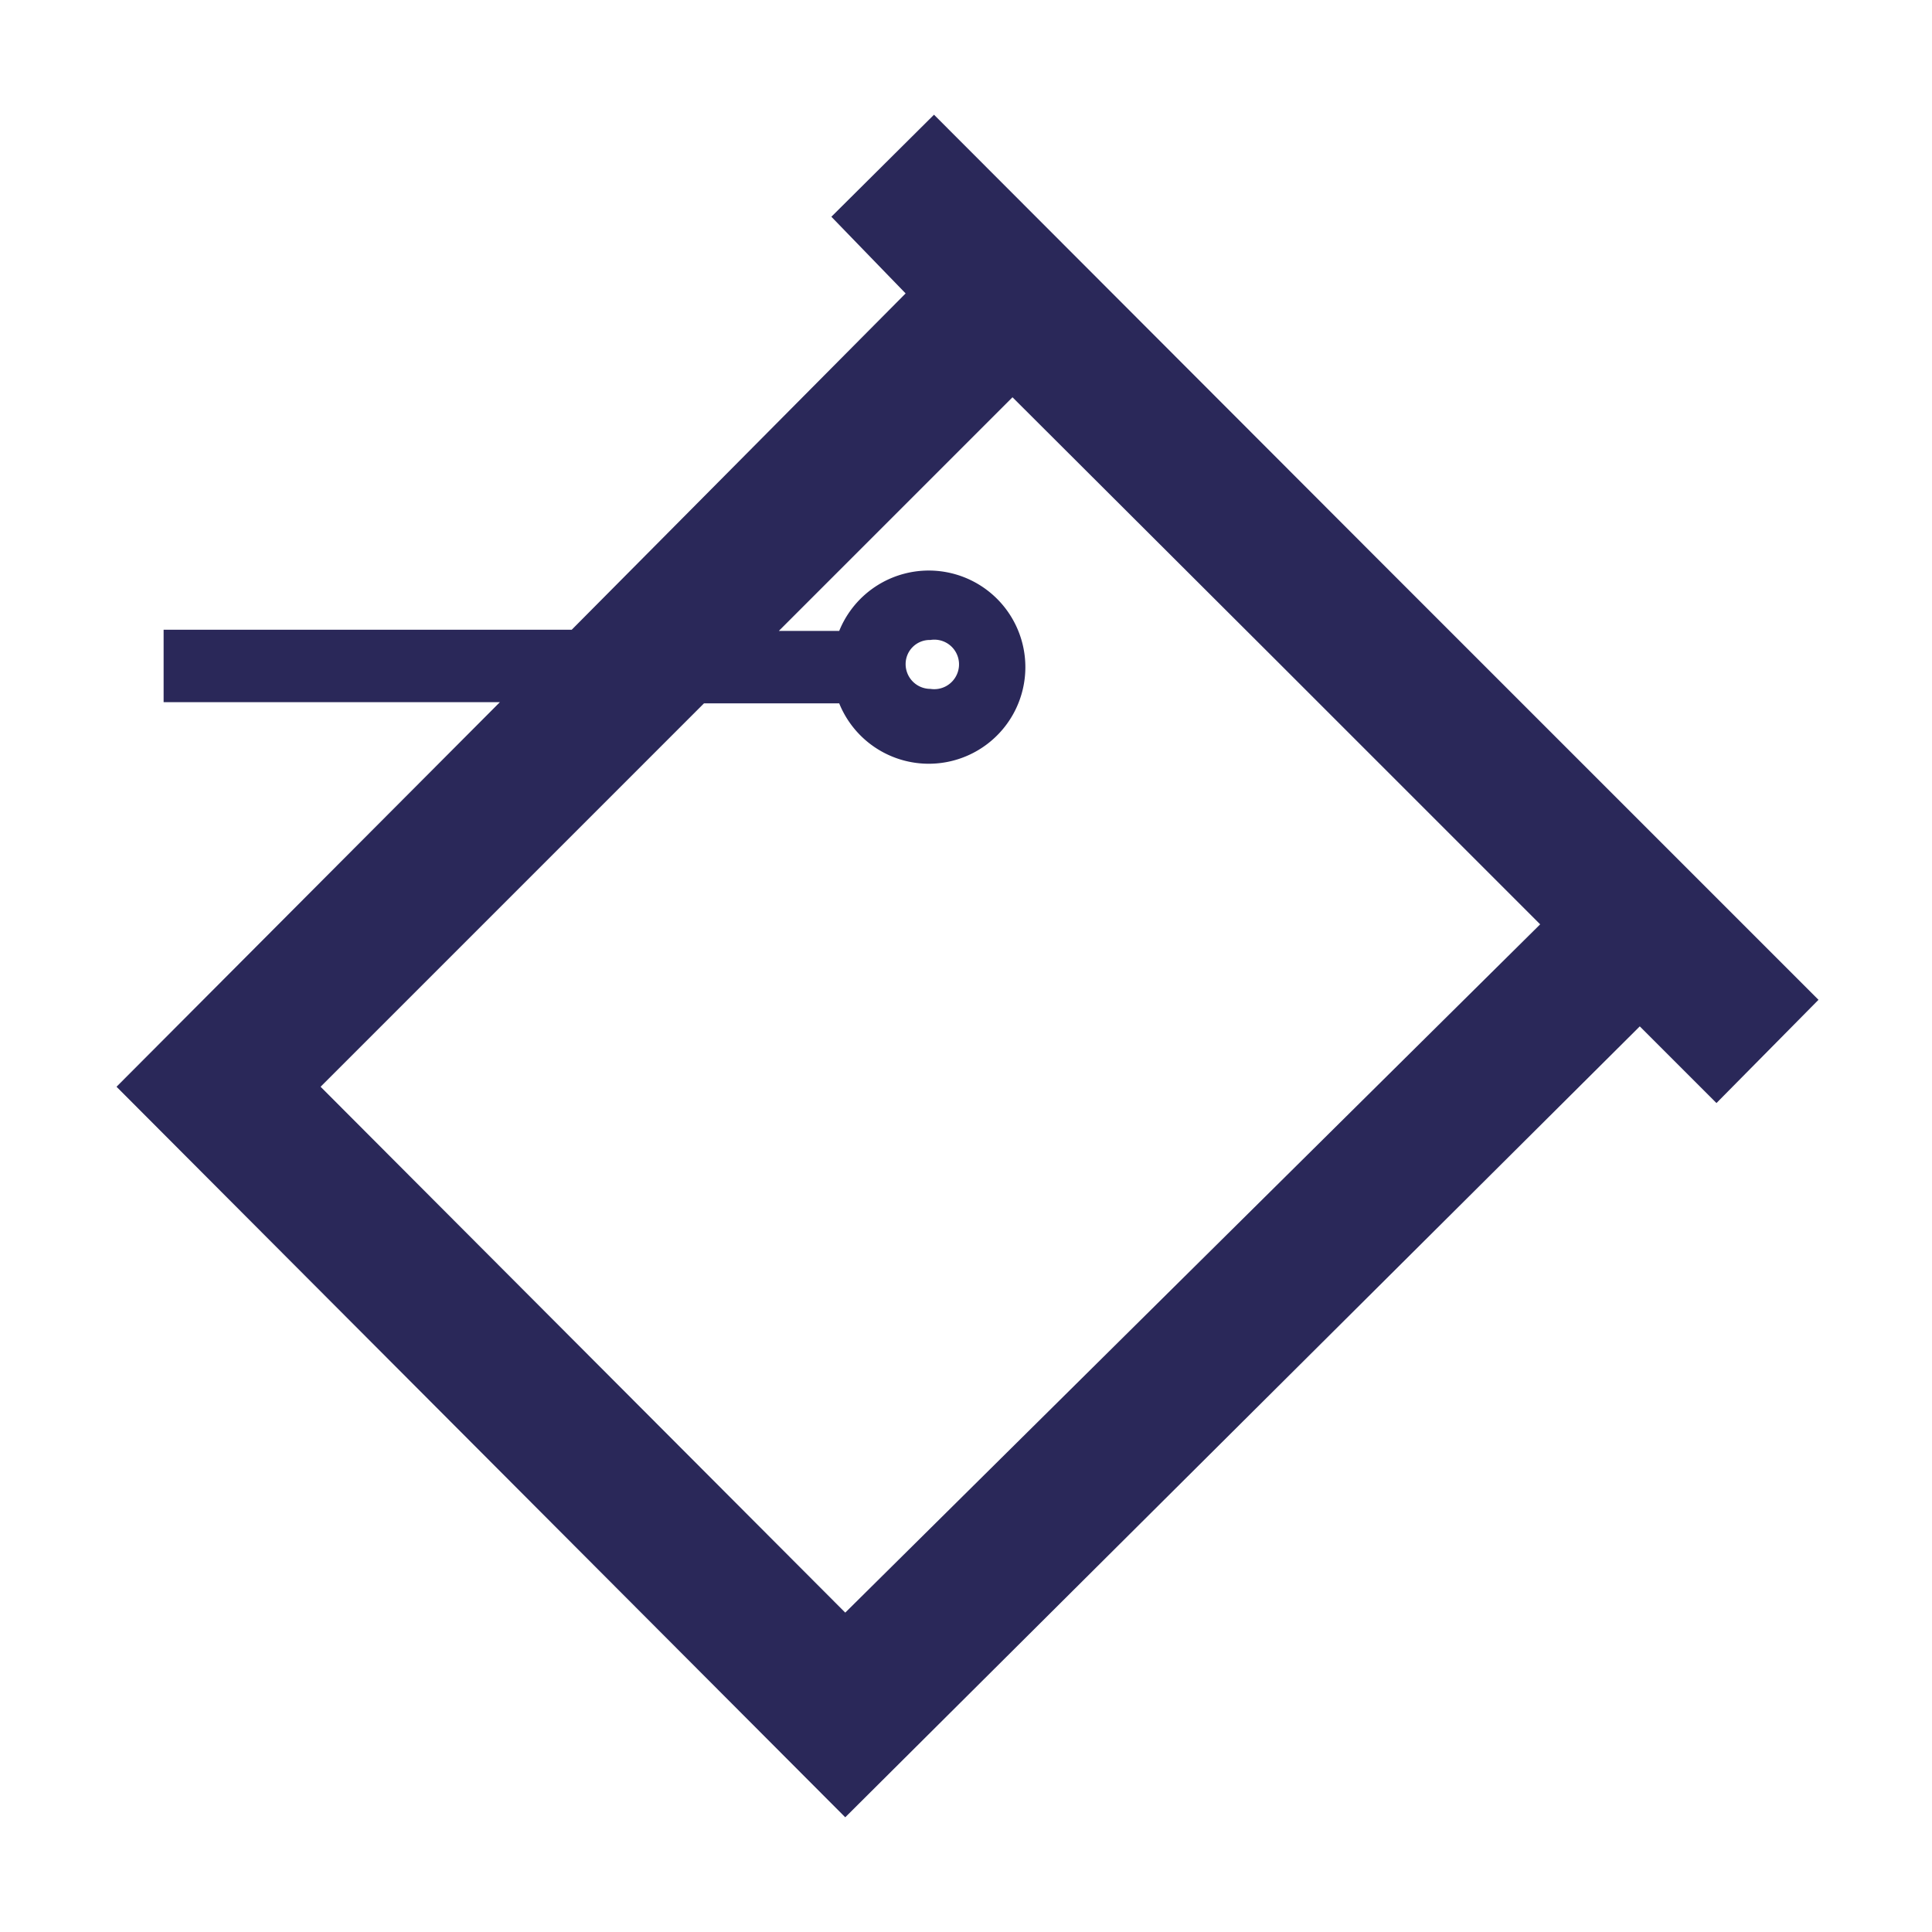 <svg xmlns="http://www.w3.org/2000/svg" id="paint-bucket" fill="none" data-category="ui" viewBox="0 0 32 32">
  <path fill="#2A2859"
    d="m30.12 16.56-1.27-1.27-6.06-6.06-7.32-7.33-1.7 1.69L15 4.86l-5.53 5.57H2.71v1.2h5.57L1.93 18 14 30.1 27.16 17l1.27 1.27 1.69-1.71ZM14 26.71 5.31 18l6.35-6.35h2.24a1.6 1.6 0 1 0 0-1.2h-1l3.87-3.87 4.37 4.36 4.37 4.37L14 26.71ZM15 11a.399.399 0 0 1 .41-.4.409.409 0 0 1 .436.577.41.41 0 0 1-.436.233A.41.41 0 0 1 15 11Z" />
</svg>